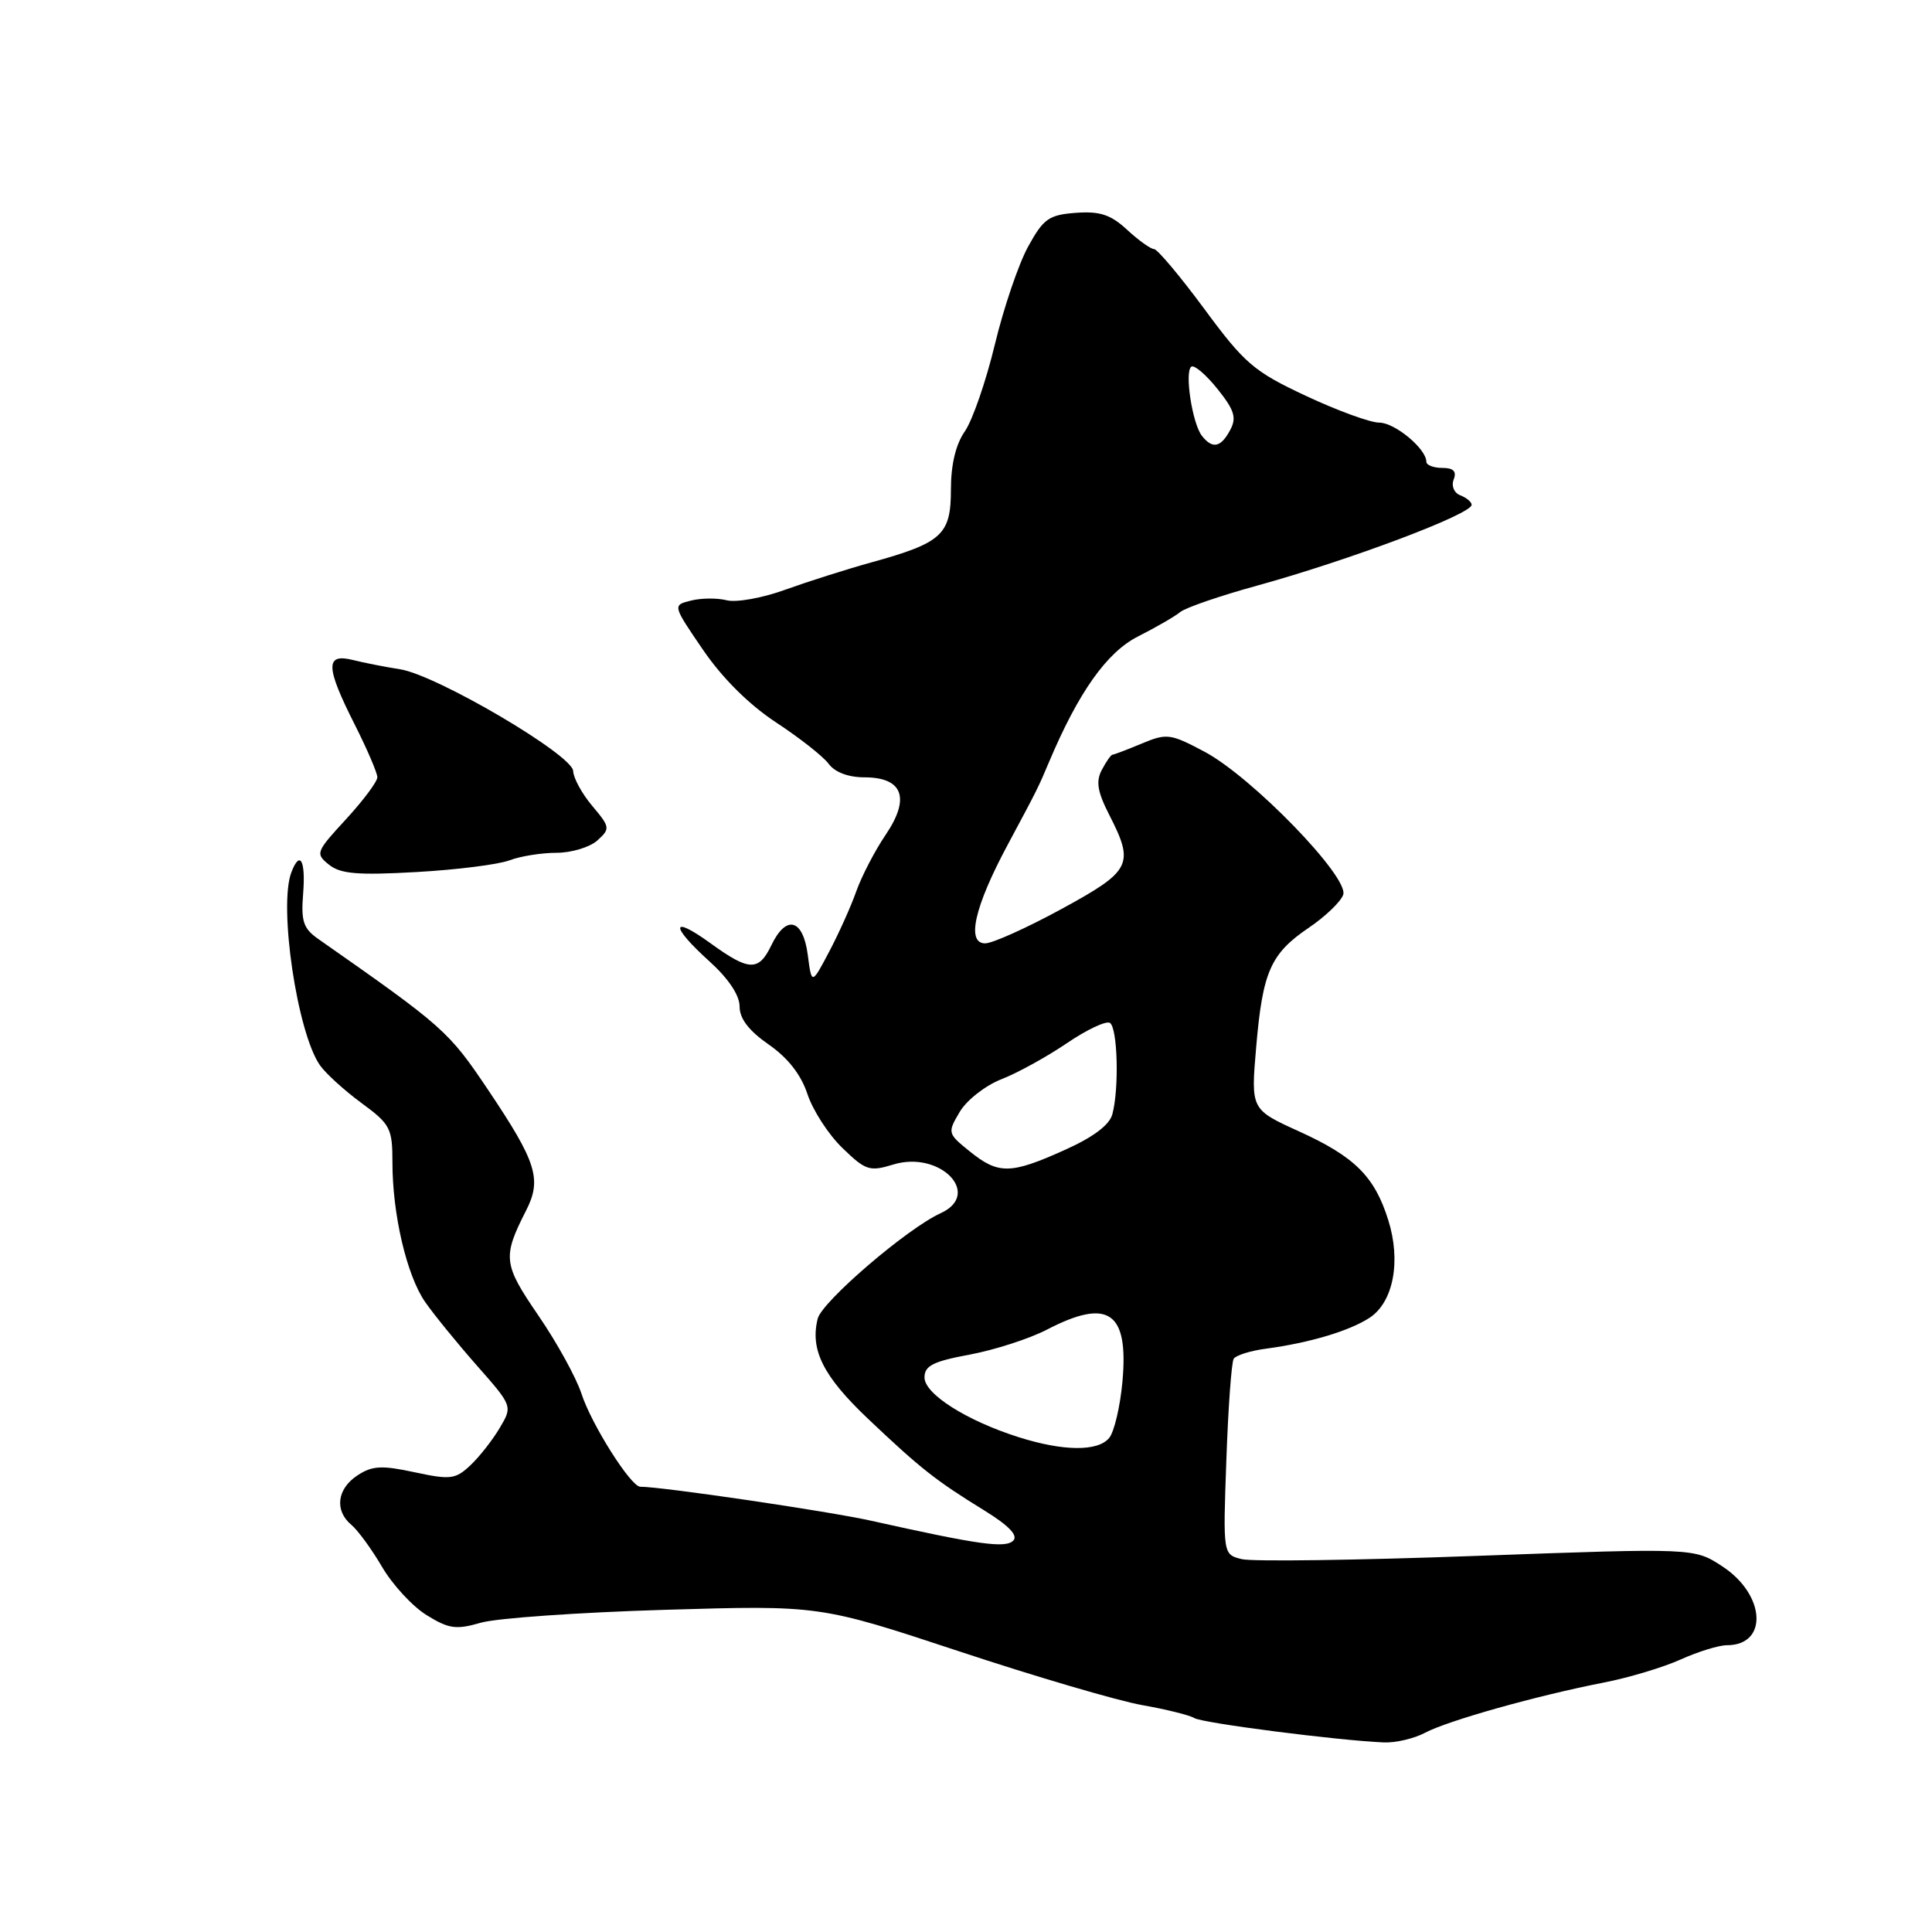 <?xml version="1.0" encoding="UTF-8" standalone="no"?>
<!DOCTYPE svg PUBLIC "-//W3C//DTD SVG 1.1//EN" "http://www.w3.org/Graphics/SVG/1.1/DTD/svg11.dtd" >
<svg xmlns="http://www.w3.org/2000/svg" xmlns:xlink="http://www.w3.org/1999/xlink" version="1.1" viewBox="0 0 256 256">
 <g >
 <path fill="currentColor"
d=" M 188.85 229.59 C 191.89 227.98 203.69 224.67 212.50 222.95 C 215.80 222.31 220.39 220.93 222.70 219.89 C 225.00 218.85 227.76 218.00 228.82 218.00 C 234.33 218.00 233.95 211.31 228.23 207.56 C 224.50 205.11 224.50 205.11 195.75 206.16 C 179.93 206.74 165.88 206.94 164.52 206.59 C 162.05 205.97 162.05 205.97 162.50 193.44 C 162.74 186.54 163.18 180.52 163.47 180.05 C 163.75 179.59 165.68 178.98 167.74 178.71 C 173.54 177.93 178.80 176.36 181.48 174.61 C 184.63 172.54 185.67 167.12 183.95 161.66 C 182.14 155.88 179.51 153.27 172.12 149.91 C 165.74 147.01 165.74 147.01 166.45 138.75 C 167.31 128.72 168.35 126.37 173.45 122.91 C 175.62 121.44 177.66 119.48 177.98 118.56 C 178.79 116.25 165.89 102.95 159.61 99.61 C 155.08 97.20 154.60 97.14 151.28 98.53 C 149.34 99.34 147.60 100.00 147.41 100.00 C 147.22 100.00 146.59 100.89 146.01 101.99 C 145.19 103.52 145.40 104.87 146.97 107.95 C 150.35 114.56 149.93 115.39 140.65 120.45 C 136.06 122.95 131.51 125.00 130.54 125.00 C 128.02 125.00 129.12 120.16 133.49 112.00 C 137.48 104.56 137.57 104.37 138.99 101.00 C 142.90 91.73 146.66 86.42 150.80 84.33 C 153.17 83.13 155.68 81.68 156.37 81.11 C 157.06 80.53 161.65 78.95 166.57 77.60 C 178.87 74.20 195.00 68.13 195.00 66.89 C 195.00 66.52 194.33 65.96 193.52 65.64 C 192.67 65.32 192.29 64.41 192.62 63.54 C 193.04 62.45 192.59 62.00 191.11 62.00 C 189.95 62.00 189.00 61.63 189.00 61.19 C 189.00 59.47 184.82 56.00 182.76 56.00 C 181.56 56.00 177.19 54.40 173.03 52.45 C 166.14 49.22 164.93 48.19 159.59 40.95 C 156.36 36.58 153.35 33.00 152.91 33.00 C 152.47 33.00 150.87 31.85 149.35 30.45 C 147.18 28.44 145.76 27.97 142.57 28.20 C 138.98 28.47 138.27 28.97 136.24 32.66 C 134.98 34.94 132.99 40.79 131.82 45.66 C 130.65 50.52 128.86 55.69 127.85 57.15 C 126.64 58.88 126.00 61.57 126.00 64.88 C 126.00 70.85 124.84 71.92 115.50 74.51 C 112.20 75.42 107.05 77.06 104.05 78.14 C 101.06 79.23 97.57 79.86 96.30 79.54 C 95.04 79.22 92.90 79.24 91.56 79.58 C 89.11 80.19 89.11 80.19 93.15 86.10 C 95.72 89.86 99.25 93.37 102.84 95.73 C 105.95 97.77 109.09 100.24 109.81 101.22 C 110.62 102.32 112.41 103.00 114.52 103.00 C 119.64 103.00 120.66 105.74 117.35 110.62 C 115.92 112.73 114.18 116.09 113.47 118.08 C 112.77 120.07 111.15 123.68 109.87 126.10 C 107.55 130.50 107.55 130.50 107.03 126.50 C 106.40 121.74 104.17 121.16 102.21 125.25 C 100.53 128.74 99.27 128.70 94.15 124.99 C 88.86 121.16 88.77 122.65 94.00 127.38 C 96.52 129.66 98.00 131.87 98.00 133.36 C 98.00 134.98 99.22 136.57 101.85 138.40 C 104.39 140.16 106.14 142.39 106.99 144.97 C 107.70 147.12 109.78 150.34 111.62 152.11 C 114.69 155.09 115.22 155.27 118.35 154.31 C 124.55 152.40 130.21 158.22 124.63 160.76 C 120.20 162.78 108.92 172.46 108.35 174.73 C 107.32 178.85 109.07 182.35 114.98 187.96 C 121.97 194.59 123.99 196.18 130.39 200.12 C 133.67 202.14 134.94 203.46 134.26 204.14 C 133.22 205.18 129.70 204.69 115.50 201.52 C 109.82 200.25 87.76 197.00 84.84 197.00 C 83.59 197.00 78.36 188.73 77.04 184.65 C 76.35 182.54 73.79 177.89 71.35 174.33 C 66.67 167.50 66.56 166.59 69.71 160.40 C 71.82 156.27 71.10 153.98 64.72 144.48 C 59.44 136.61 58.86 136.10 42.16 124.41 C 40.19 123.03 39.87 122.07 40.17 118.38 C 40.51 113.99 39.75 112.61 38.61 115.58 C 36.89 120.06 39.38 136.85 42.40 141.16 C 43.16 142.24 45.63 144.49 47.89 146.15 C 51.73 148.97 52.00 149.50 52.00 154.04 C 52.00 160.90 53.89 168.98 56.32 172.50 C 57.46 174.15 60.54 177.93 63.16 180.91 C 67.93 186.32 67.93 186.32 66.21 189.22 C 65.27 190.81 63.52 193.04 62.33 194.16 C 60.35 196.02 59.69 196.10 54.93 195.08 C 50.57 194.14 49.32 194.21 47.36 195.50 C 44.65 197.28 44.30 200.17 46.56 202.05 C 47.41 202.76 49.25 205.27 50.63 207.63 C 52.02 210.00 54.67 212.87 56.54 214.02 C 59.47 215.83 60.43 215.97 63.71 215.02 C 65.80 214.41 76.75 213.65 88.06 213.31 C 108.61 212.70 108.61 212.70 127.06 218.80 C 137.20 222.16 148.11 225.36 151.31 225.93 C 154.50 226.49 157.63 227.27 158.25 227.65 C 159.32 228.32 177.25 230.62 183.35 230.88 C 184.91 230.95 187.39 230.37 188.85 229.59 Z  M 67.50 114.00 C 68.95 113.45 71.75 113.00 73.74 113.00 C 75.72 113.00 78.15 112.26 79.15 111.37 C 80.88 109.80 80.85 109.61 78.48 106.79 C 77.11 105.17 75.98 103.09 75.95 102.17 C 75.89 100.04 57.82 89.42 53.00 88.68 C 51.08 88.38 48.26 87.83 46.75 87.45 C 43.08 86.54 43.13 88.34 47.00 96.00 C 48.65 99.27 50.00 102.42 50.00 102.99 C 50.00 103.57 48.13 106.07 45.85 108.55 C 41.85 112.89 41.76 113.11 43.60 114.58 C 45.12 115.80 47.41 115.99 55.19 115.55 C 60.52 115.25 66.06 114.55 67.50 114.00 Z  M 135.00 190.44 C 128.08 188.25 122.50 184.71 122.50 182.52 C 122.50 180.97 123.64 180.39 128.50 179.49 C 131.80 178.87 136.39 177.39 138.71 176.19 C 146.87 171.95 149.57 173.80 148.73 183.06 C 148.43 186.37 147.64 189.73 146.97 190.54 C 145.47 192.35 140.92 192.31 135.00 190.44 Z  M 128.50 152.57 C 125.55 150.19 125.53 150.10 127.17 147.33 C 128.09 145.77 130.58 143.83 132.70 143.00 C 134.82 142.18 138.71 140.03 141.35 138.24 C 143.99 136.44 146.56 135.23 147.07 135.54 C 148.09 136.18 148.31 144.25 147.39 147.65 C 147.01 149.07 144.84 150.70 141.03 152.40 C 133.90 155.61 132.29 155.63 128.50 152.57 Z  M 159.26 57.75 C 157.98 56.12 156.92 49.17 157.87 48.58 C 158.27 48.33 159.83 49.67 161.34 51.56 C 163.58 54.36 163.88 55.36 163.00 56.99 C 161.77 59.30 160.66 59.53 159.26 57.75 Z "/>
</g>
</svg>